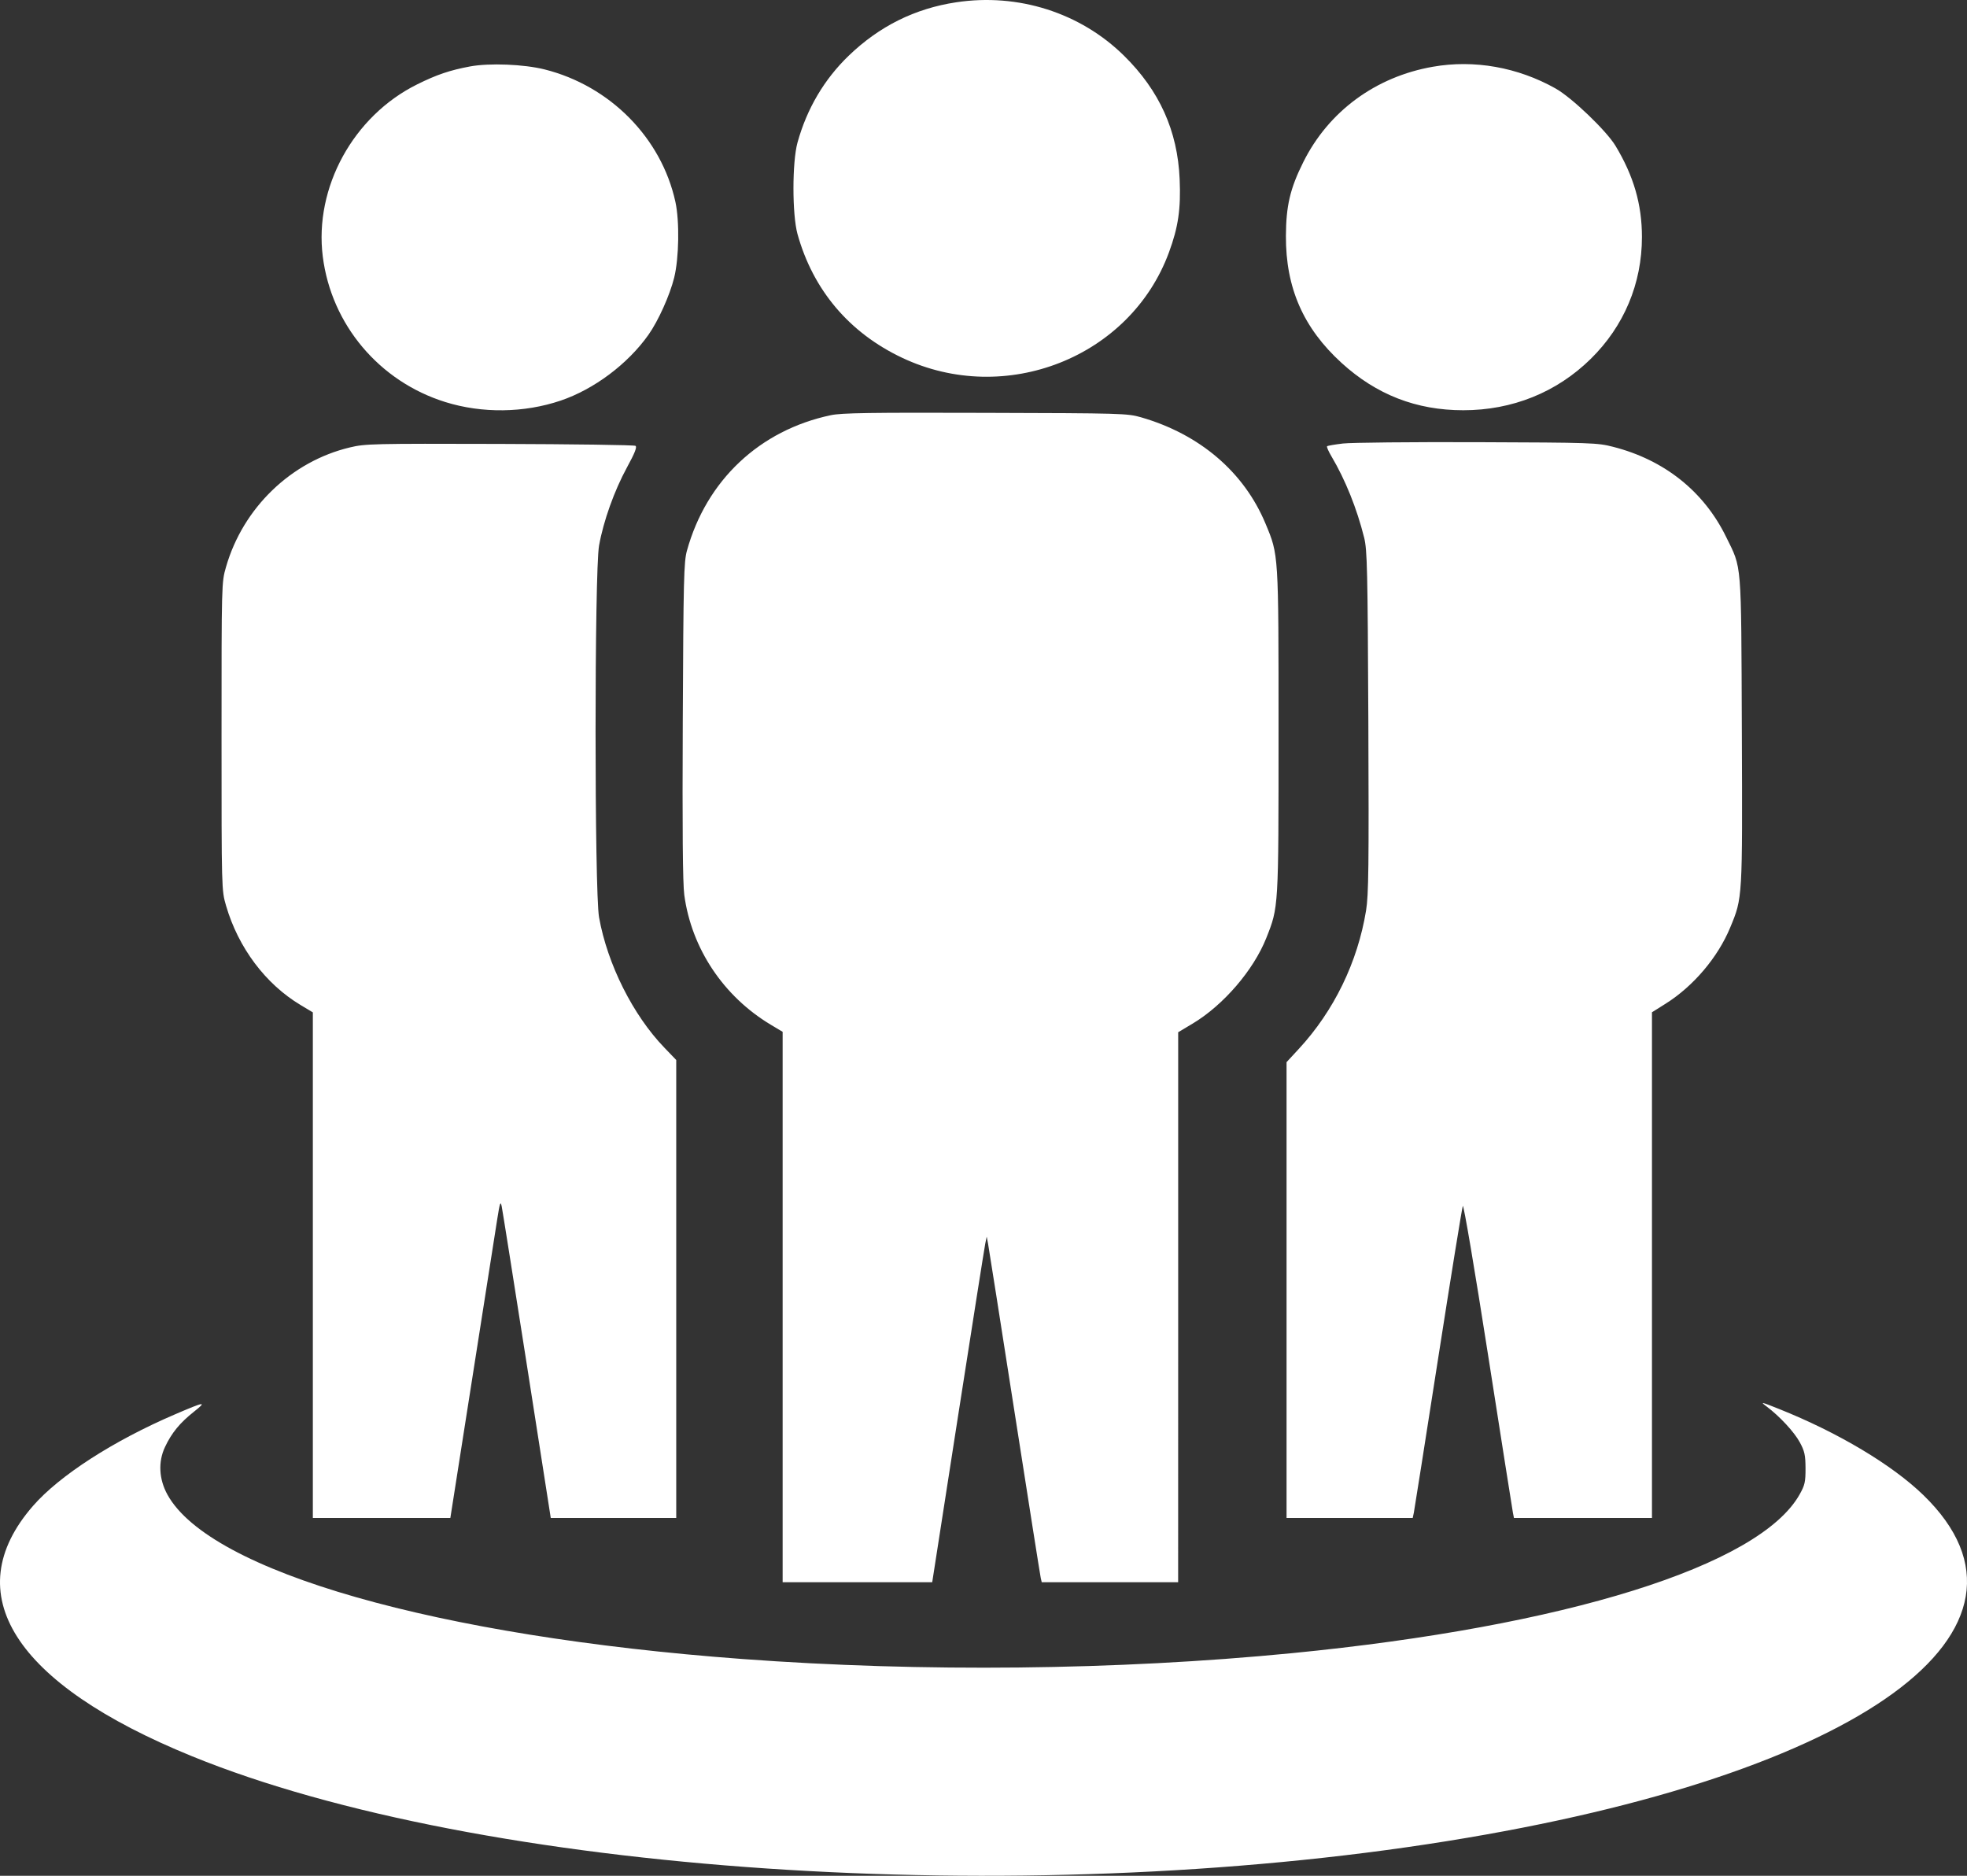<svg width="43" height="41" viewBox="0 0 43 41" fill="none" xmlns="http://www.w3.org/2000/svg">
<rect x="0" y="0" width="43" height="41" fill="#333333" stroke="none"/>
<path fill-rule="evenodd" clip-rule="evenodd" d="M20.904 0.05C20.001 0.186 19.222 0.573 18.552 1.219C18.017 1.735 17.639 2.376 17.434 3.116C17.316 3.542 17.316 4.69 17.434 5.116C17.773 6.337 18.565 7.274 19.721 7.82C21.98 8.889 24.709 7.812 25.554 5.517C25.758 4.963 25.816 4.569 25.788 3.915C25.743 2.859 25.347 1.981 24.571 1.217C23.617 0.278 22.259 -0.155 20.904 0.05ZM10.277 1.452C9.834 1.535 9.551 1.63 9.118 1.845C7.724 2.536 6.867 4.099 7.056 5.606C7.243 7.094 8.29 8.338 9.736 8.788C10.54 9.039 11.457 9.027 12.257 8.756C12.985 8.509 13.722 7.958 14.174 7.32C14.389 7.017 14.642 6.456 14.738 6.069C14.844 5.639 14.857 4.835 14.765 4.413C14.459 3.014 13.337 1.878 11.908 1.518C11.456 1.404 10.701 1.374 10.277 1.452ZM31.323 1.459C30.071 1.678 29.045 2.433 28.492 3.541C28.203 4.12 28.114 4.498 28.111 5.158C28.106 6.29 28.491 7.169 29.326 7.931C30.089 8.627 30.962 8.967 31.988 8.967C33.06 8.967 34.031 8.576 34.775 7.844C35.502 7.13 35.894 6.197 35.894 5.18C35.894 4.468 35.713 3.845 35.316 3.187C35.116 2.856 34.361 2.133 34.006 1.934C33.179 1.469 32.227 1.3 31.323 1.459ZM18.163 9.075C16.606 9.403 15.443 10.498 15.017 12.036C14.949 12.279 14.94 12.666 14.926 15.754C14.915 18.124 14.925 19.314 14.959 19.562C15.117 20.732 15.816 21.78 16.853 22.4L17.109 22.553V28.569V34.584L18.744 34.584L20.379 34.583L20.943 30.956C21.254 28.961 21.522 27.261 21.539 27.18L21.57 27.03L21.599 27.18C21.614 27.261 21.875 28.918 22.178 30.86C22.481 32.803 22.739 34.435 22.751 34.488L22.773 34.584H24.264H25.755L25.756 28.573L25.756 22.562L26.071 22.374C26.744 21.971 27.402 21.207 27.682 20.503C27.952 19.822 27.95 19.867 27.95 15.988C27.95 12.075 27.953 12.136 27.665 11.445C27.194 10.316 26.227 9.491 24.943 9.121C24.646 9.036 24.534 9.032 21.542 9.024C19.013 9.016 18.396 9.025 18.163 9.075ZM29.358 9.694C29.18 9.715 29.023 9.742 29.011 9.754C28.998 9.766 29.042 9.866 29.108 9.977C29.41 10.487 29.662 11.113 29.822 11.754C29.888 12.02 29.898 12.453 29.913 15.775C29.926 18.935 29.919 19.56 29.863 19.903C29.679 21.029 29.162 22.094 28.395 22.924L28.125 23.216V28.198V33.179H29.504H30.883L30.908 33.062C30.921 32.998 31.16 31.48 31.439 29.69C31.718 27.9 31.961 26.401 31.978 26.36C31.996 26.317 32.239 27.751 32.53 29.615C32.816 31.447 33.061 32.998 33.073 33.062L33.096 33.179H34.604H36.113V27.652V22.126L36.409 21.94C37.018 21.558 37.555 20.925 37.825 20.27C38.095 19.618 38.092 19.656 38.078 15.964C38.062 12.204 38.082 12.445 37.733 11.733C37.246 10.739 36.382 10.051 35.262 9.766C34.92 9.678 34.803 9.674 32.295 9.665C30.858 9.66 29.537 9.673 29.358 9.694ZM7.651 9.779C6.365 10.085 5.313 11.099 4.941 12.392C4.843 12.731 4.843 12.745 4.843 16.094C4.843 19.456 4.843 19.456 4.942 19.797C5.21 20.716 5.805 21.509 6.572 21.968L6.839 22.128V27.654V33.179L8.342 33.179L9.845 33.179L10.324 30.126C10.587 28.447 10.832 26.882 10.87 26.648C10.928 26.28 10.942 26.242 10.968 26.371C10.985 26.453 11.233 28.018 11.52 29.849L12.04 33.179L13.412 33.179L14.783 33.179V28.174V23.169L14.526 22.902C13.837 22.189 13.279 21.075 13.096 20.052C12.994 19.48 12.994 12.496 13.096 11.924C13.192 11.388 13.429 10.724 13.708 10.213C13.879 9.9 13.93 9.769 13.892 9.745C13.863 9.726 12.526 9.708 10.921 9.703C8.151 9.695 7.984 9.699 7.651 9.779ZM38.615 30.739C38.903 30.955 39.224 31.3 39.346 31.527C39.45 31.72 39.469 31.805 39.47 32.094C39.471 32.393 39.455 32.463 39.339 32.668C38.46 34.227 34.221 35.55 28.235 36.135C24.413 36.508 20.163 36.553 16.231 36.262C9.544 35.767 4.593 34.353 3.662 32.672C3.474 32.333 3.454 31.952 3.607 31.628C3.753 31.317 3.934 31.098 4.244 30.853C4.53 30.626 4.481 30.633 3.833 30.911C2.486 31.487 1.3 32.251 0.722 32.915C-0.947 34.83 0.305 36.801 4.197 38.387C10.488 40.951 22.255 41.747 31.636 40.242C40.707 38.788 45.074 35.615 42.046 32.679C41.363 32.017 40.186 31.314 38.895 30.798C38.498 30.639 38.474 30.634 38.615 30.739Z" fill="white"/>
</svg>

